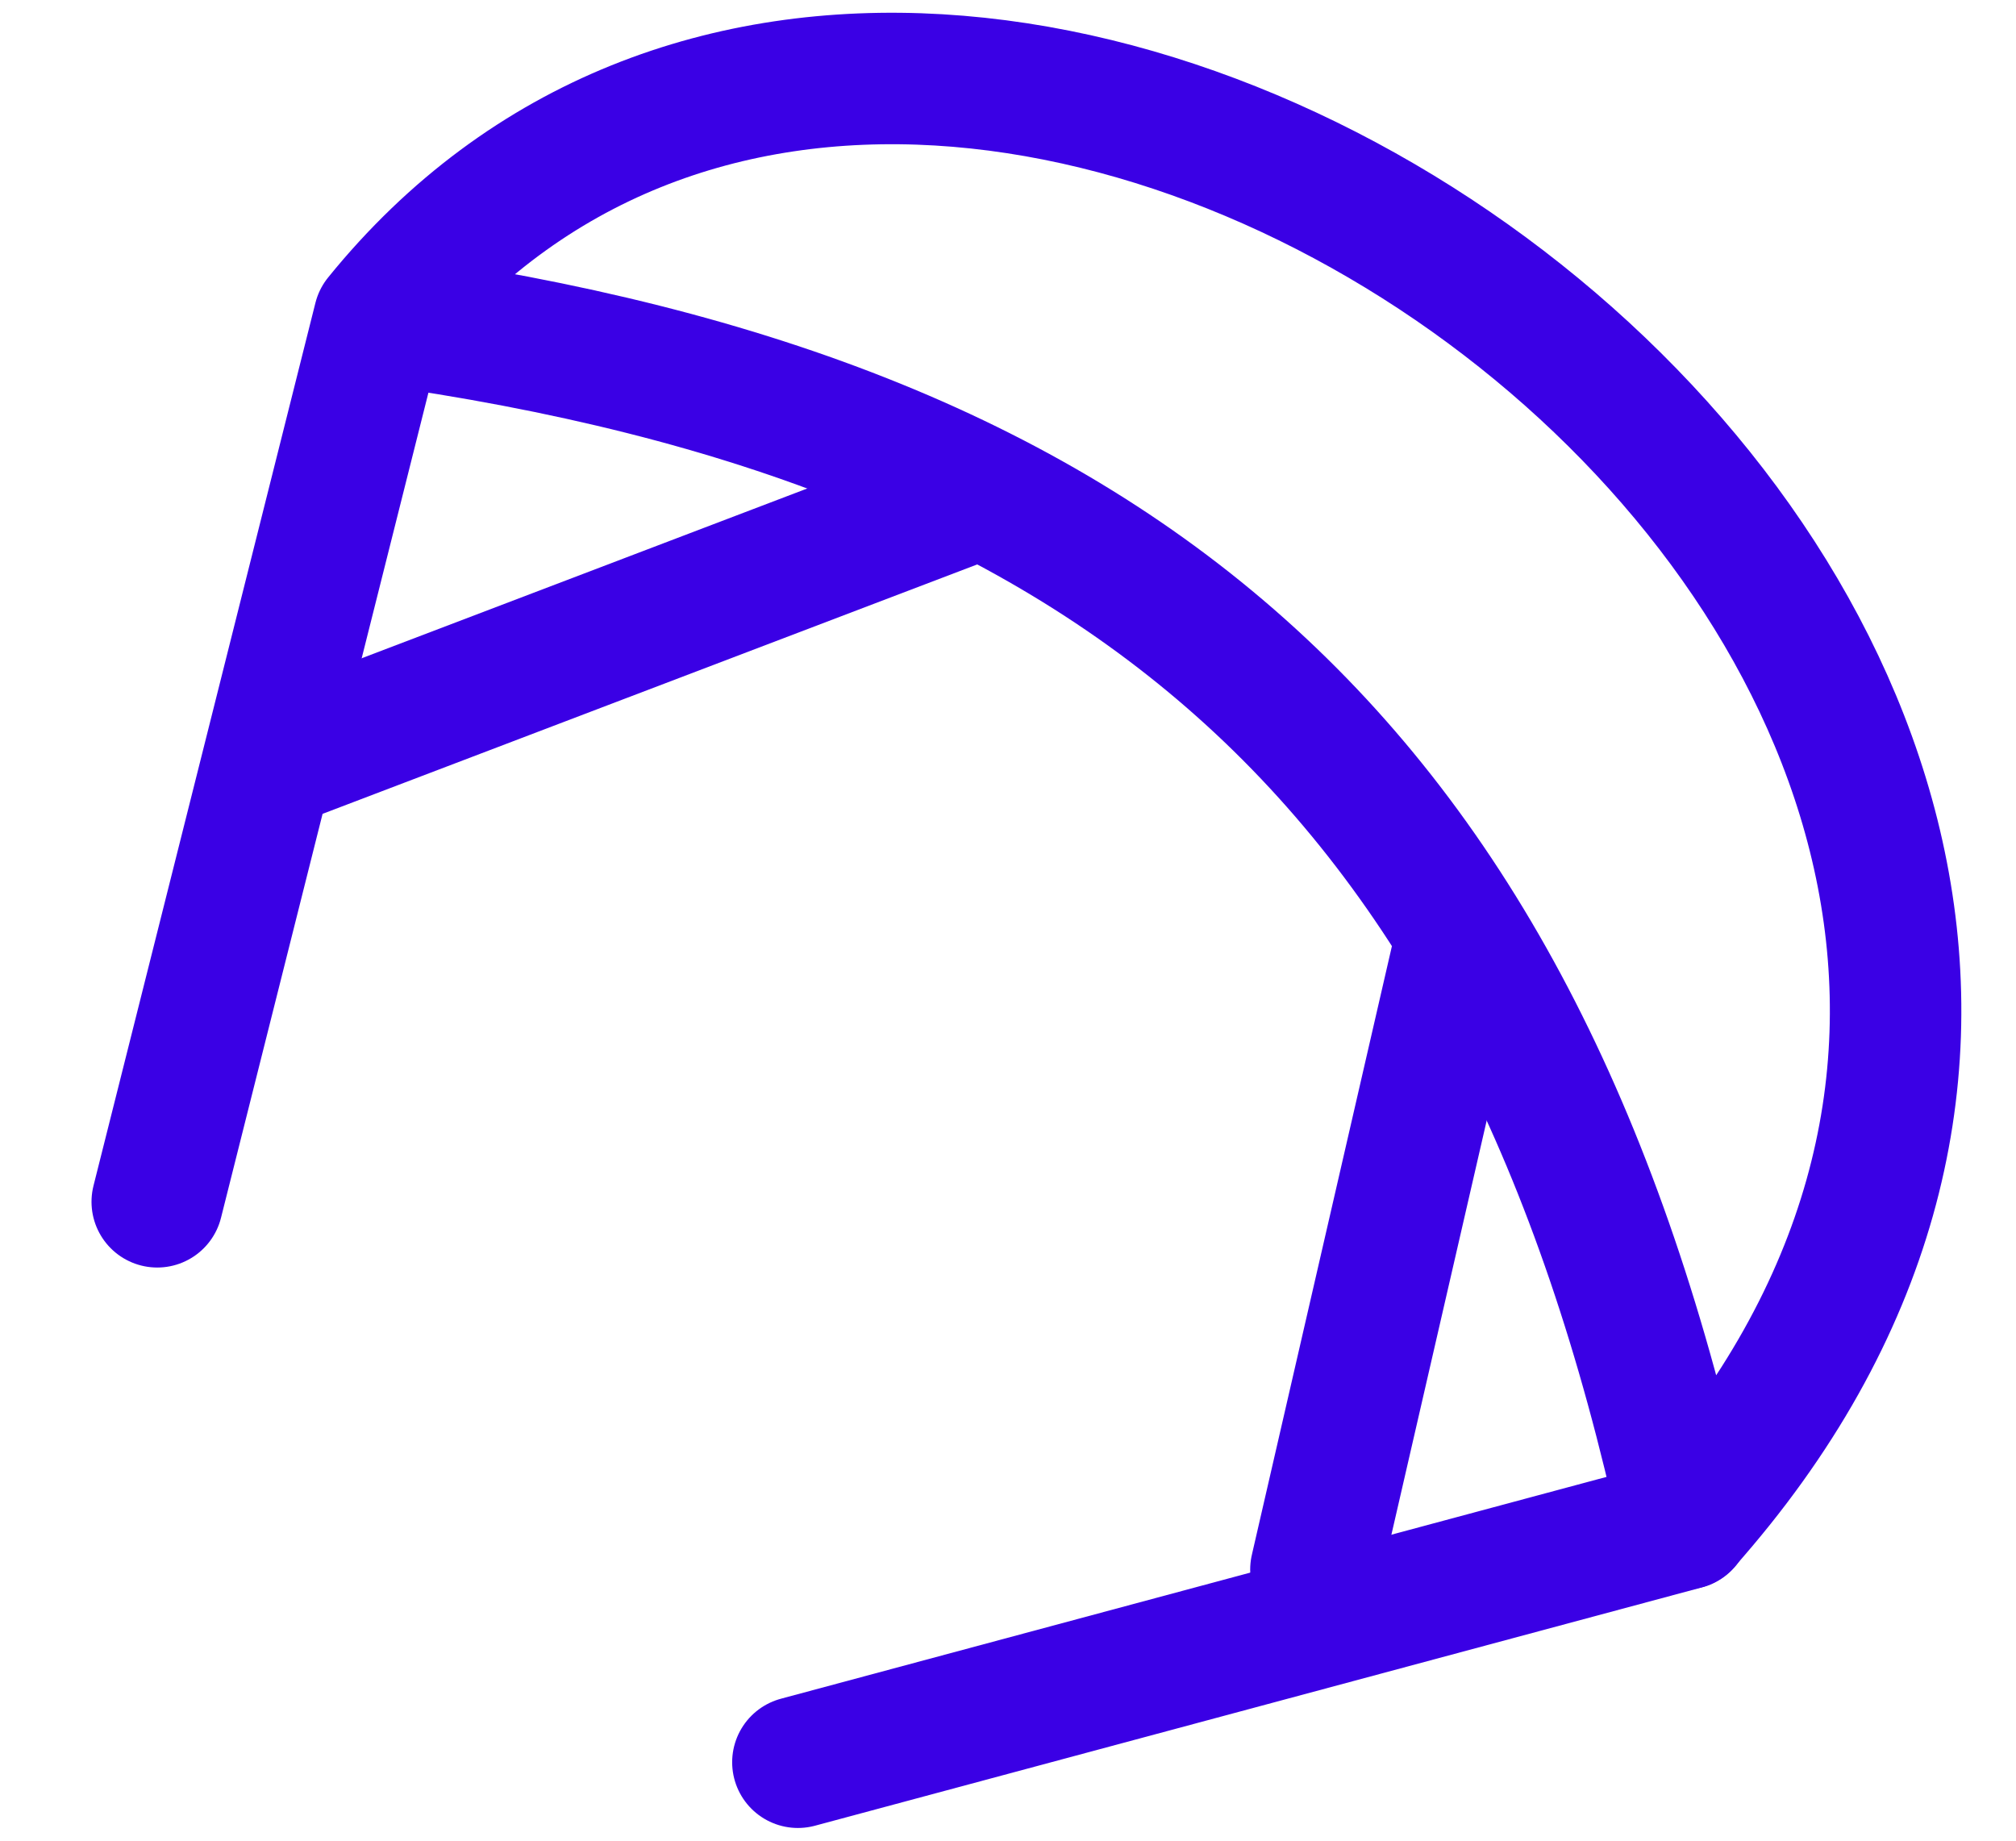 <svg width="23" height="21" viewBox="0 0 23 21" fill="none" xmlns="http://www.w3.org/2000/svg">
<g clip-path="url(#clip0_26_1614)">
<path d="M4.326 3.638C12.861 4.819 17.344 8.763 19.221 17.385C27.832 7.687 11.069 -4.684 4.326 3.638ZM4.326 3.638C3.481 6.997 2.64 10.352 1.794 13.711" stroke="#3A00E5" stroke-width="1.5" stroke-miterlimit="10" stroke-linecap="round" stroke-linejoin="round"/>
<path d="M19.226 17.385L9.103 20.105" stroke="#3A00E5" stroke-width="1.5" stroke-miterlimit="10" stroke-linecap="round" stroke-linejoin="round"/>
<path d="M3.18 8.673L11.075 5.665" stroke="#3A00E5" stroke-width="1.5" stroke-miterlimit="10" stroke-linecap="round" stroke-linejoin="round"/>
<path d="M16.613 10.953L15.013 17.907" stroke="#3A00E5" stroke-width="1.5" stroke-miterlimit="10" stroke-linecap="round" stroke-linejoin="round"/>
</g>
<defs>
<clipPath id="clip0_26_1614">
<rect width="21.913" height="21" fill="white" transform="translate(0.5)"/>
</clipPath>
</defs>
</svg>
